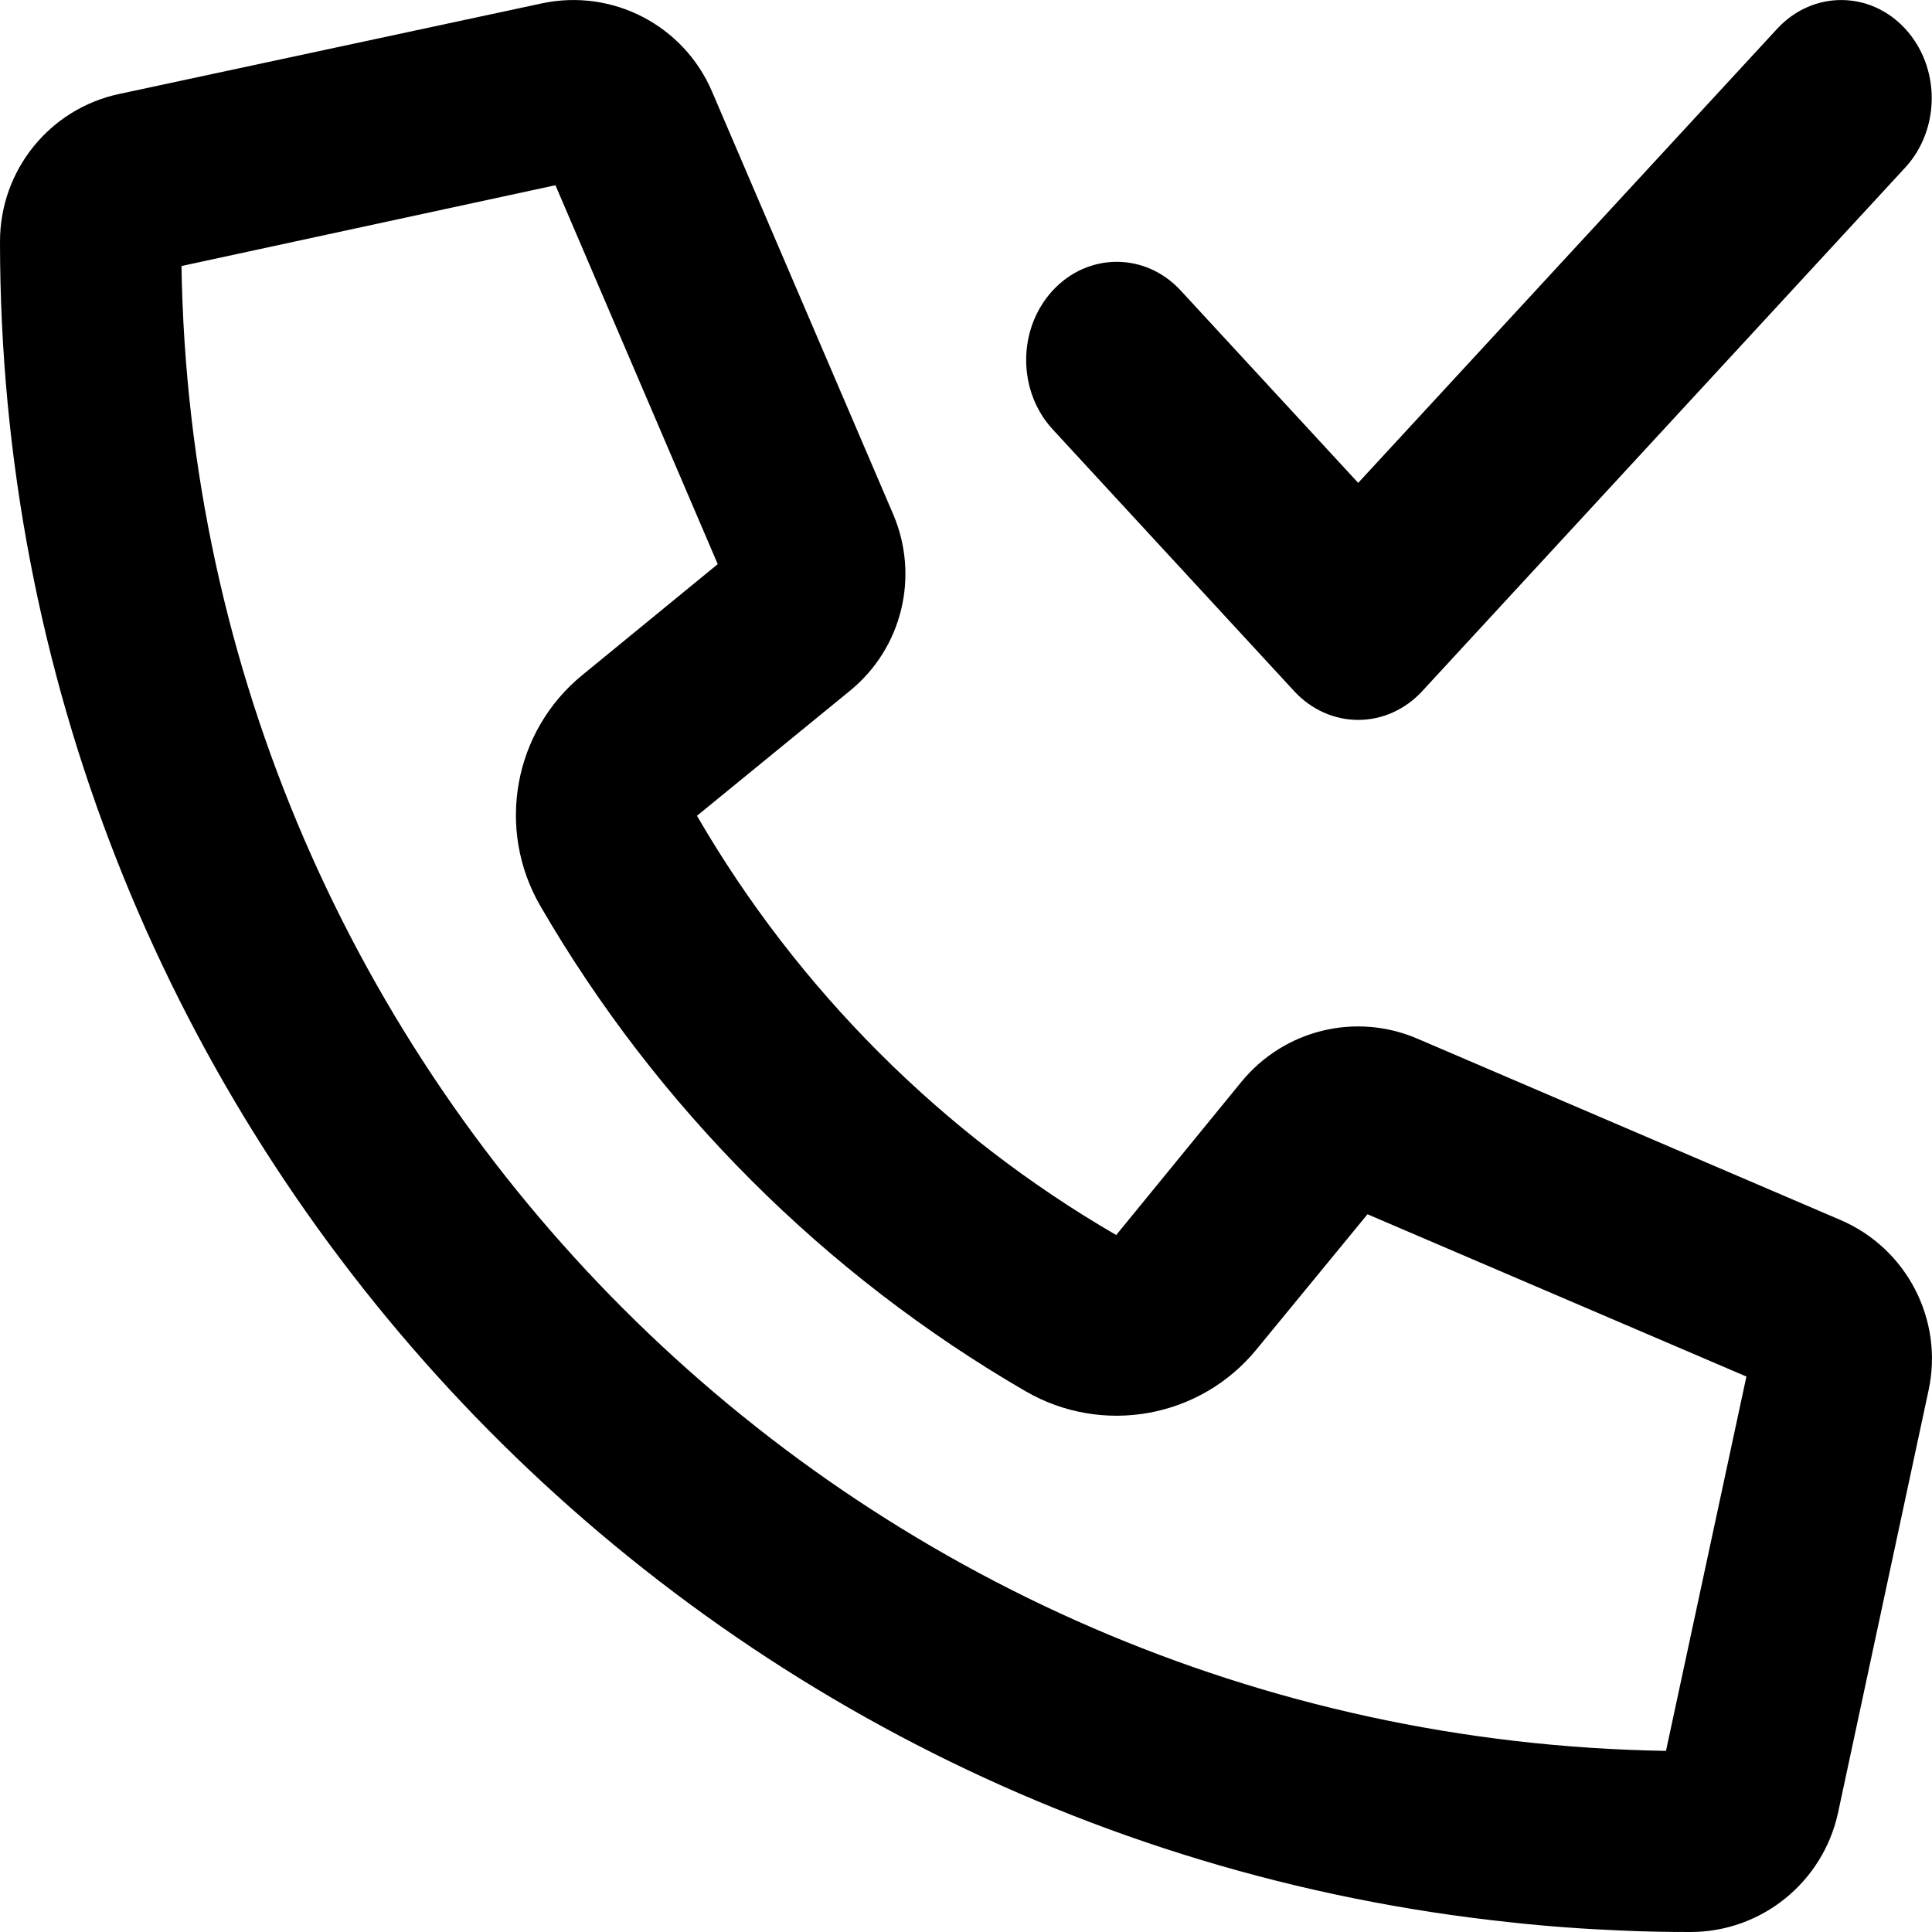<svg viewBox="0 0 16 16" xmlns="http://www.w3.org/2000/svg"><path d="M10.281 8.959C10.634 8.528 11.228 8.381 11.741 8.603L15.241 10.103C15.791 10.338 16.097 10.931 15.972 11.512L15.222 15.012C15.097 15.588 14.588 16 14 16C13.809 16 13.619 15.997 13.431 15.988H13.428C13.116 15.975 12.809 15.953 12.503 15.919C5.475 15.175 0 9.225 0 2C0 1.409 0.412 0.9 0.988 0.778L4.487 0.028C5.072 -0.097 5.662 0.209 5.897 0.759L7.397 4.259C7.616 4.772 7.472 5.366 7.041 5.719L5.772 6.756C6.606 8.194 7.806 9.394 9.244 10.228L10.281 8.959ZM14.463 11.4L11.325 10.056L10.406 11.175C9.941 11.744 9.131 11.891 8.494 11.522C6.828 10.556 5.441 9.169 4.475 7.503C4.106 6.866 4.253 6.056 4.822 5.591L5.944 4.672L4.6 1.534L1.503 2.203C1.609 8.944 7.056 14.391 13.797 14.5L14.463 11.4Z"/><path d="M15.778 1.388C16.071 1.07 16.071 0.556 15.778 0.238C15.486 -0.079 15.011 -0.079 14.718 0.238L11.248 3.999L9.778 2.406C9.486 2.089 9.011 2.089 8.718 2.406C8.425 2.724 8.425 3.238 8.718 3.556L10.718 5.724C10.858 5.876 11.049 5.962 11.248 5.962C11.447 5.962 11.638 5.876 11.778 5.724L15.778 1.388Z"/></svg>